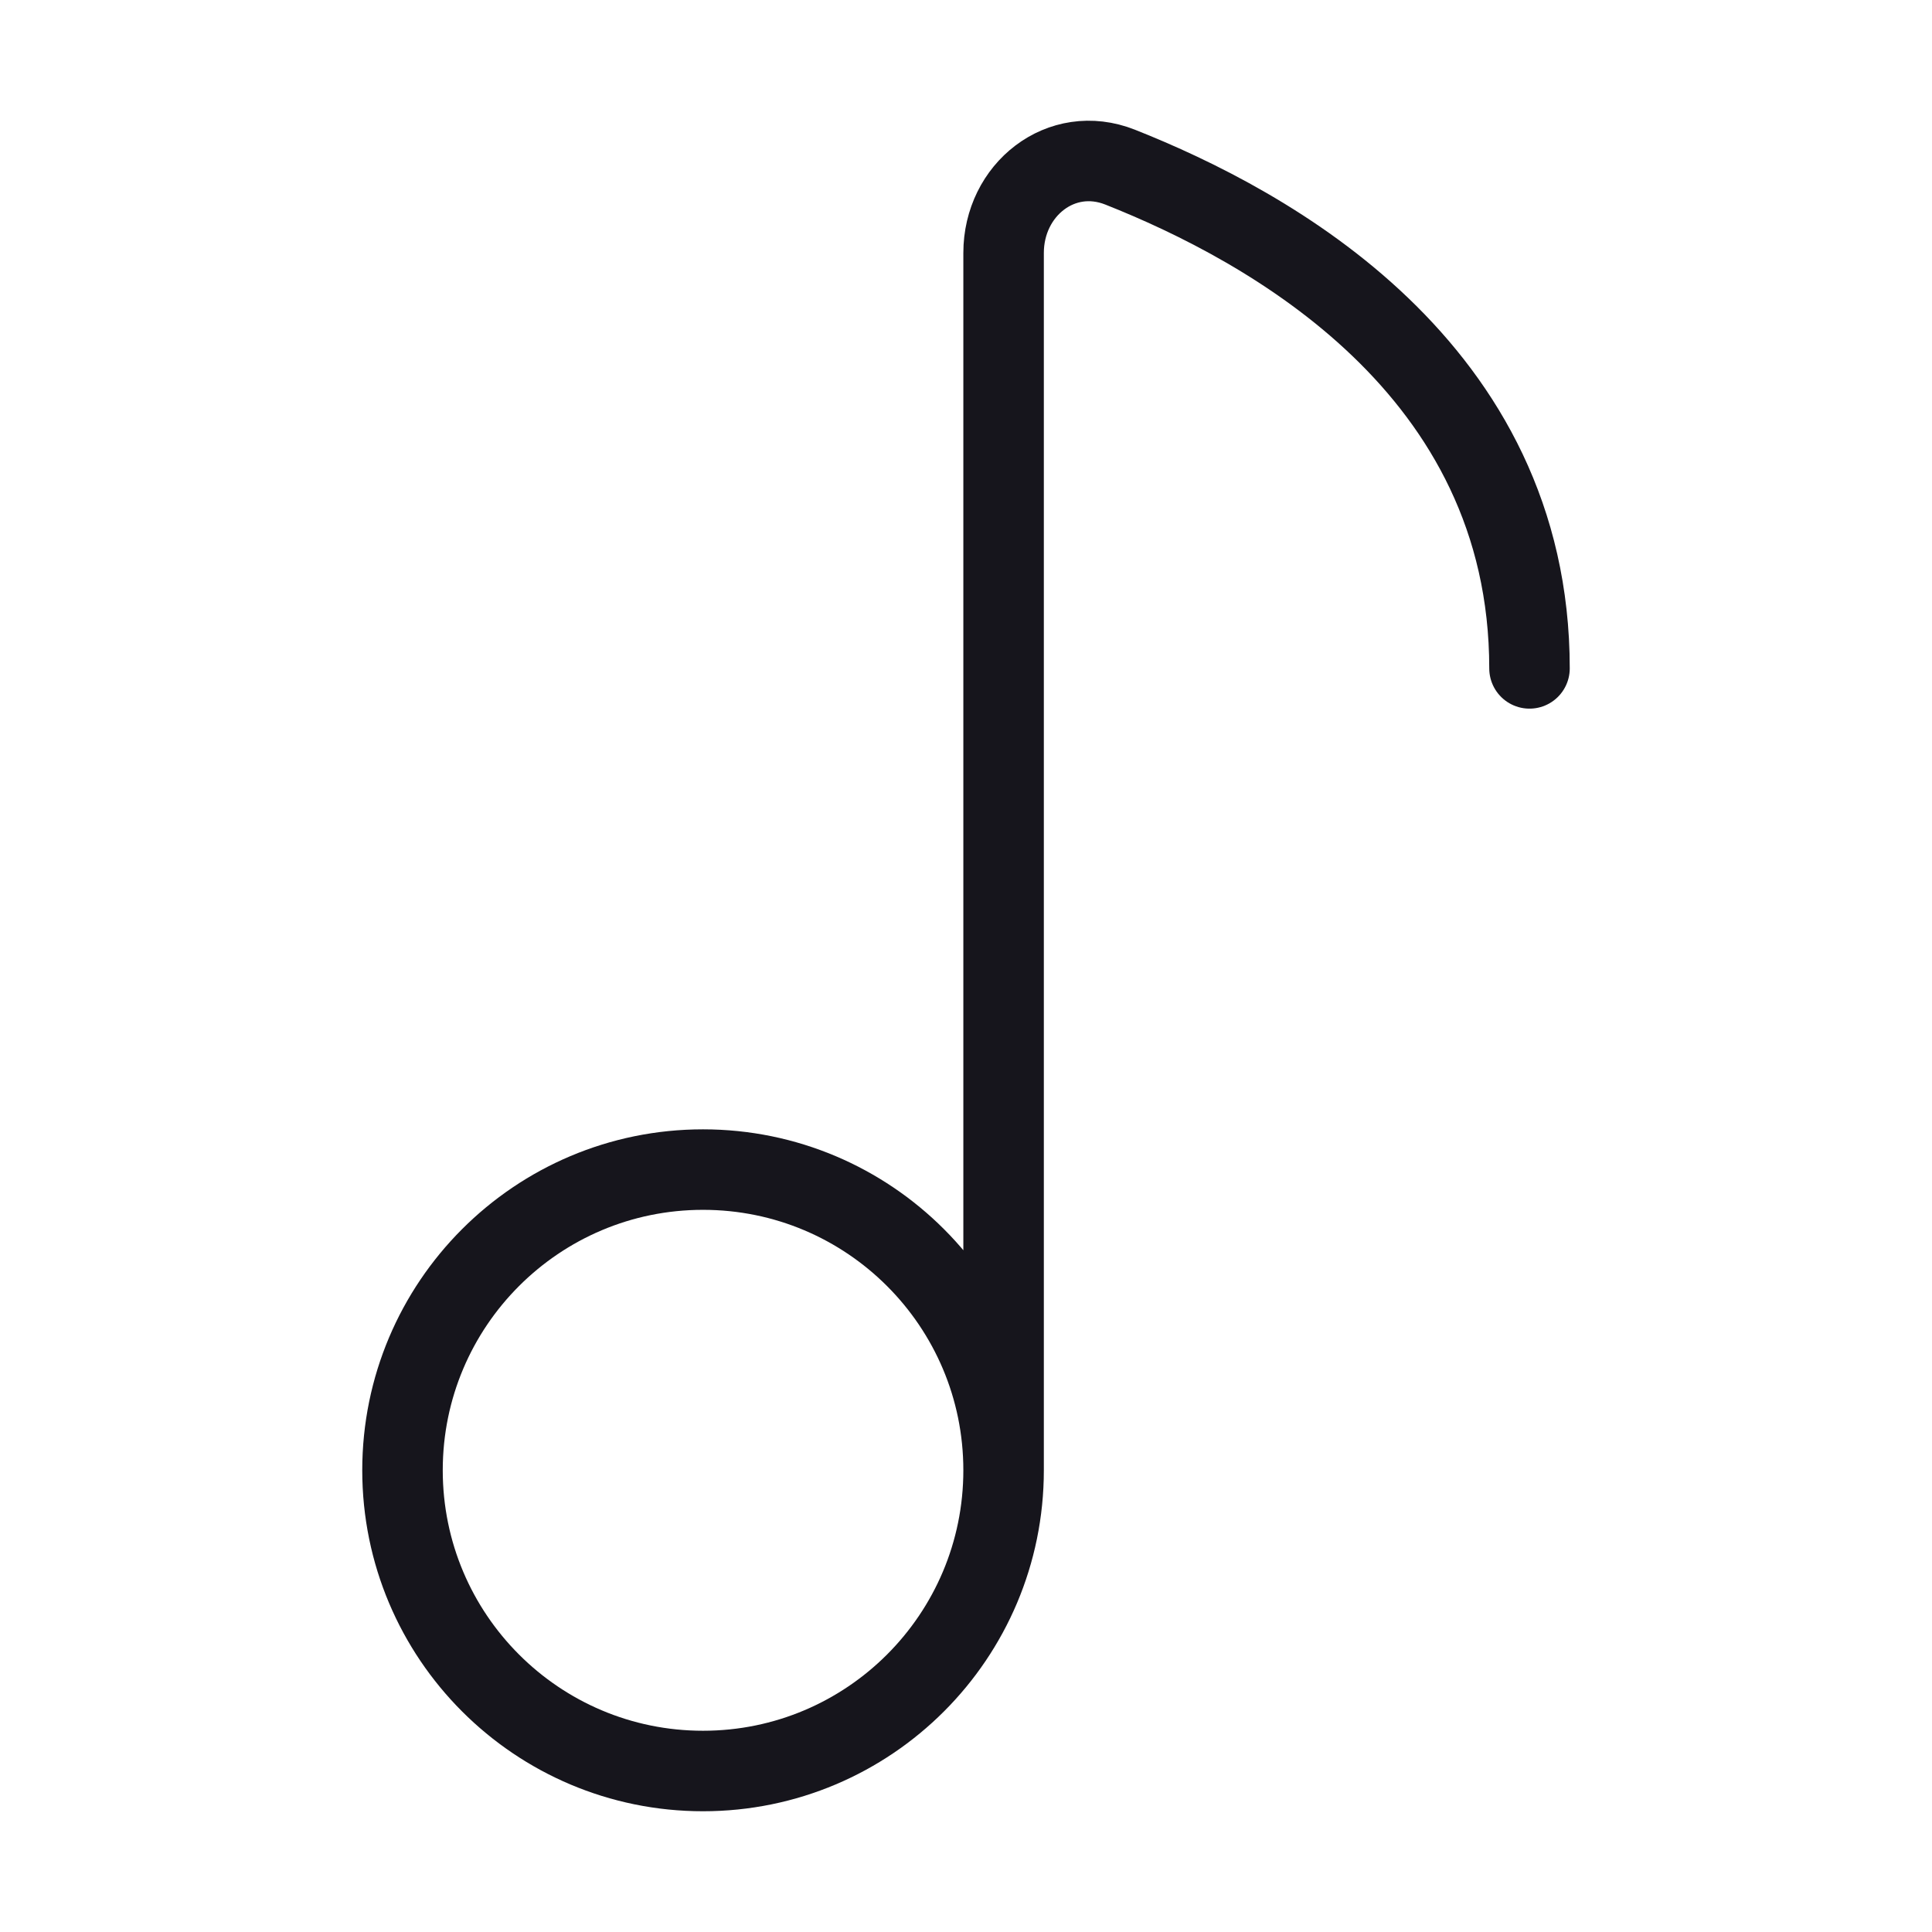 <svg width="24" height="24" viewBox="0 0 24 24" fill="none" xmlns="http://www.w3.org/2000/svg">
<path d="M12.467 18.264C12.467 20.328 10.795 22 8.733 22C6.671 22 5 20.328 5 18.264C5 16.201 6.671 14.529 8.733 14.529C10.795 14.529 12.467 16.201 12.467 18.264ZM12.467 18.264L12.467 3.142C12.467 2.356 13.183 1.787 13.914 2.076C15.752 2.804 19 4.567 19 8.303" stroke="#16151C" stroke-miterlimit="1.02" stroke-linecap="round" stroke-linejoin="round"/>
</svg>
